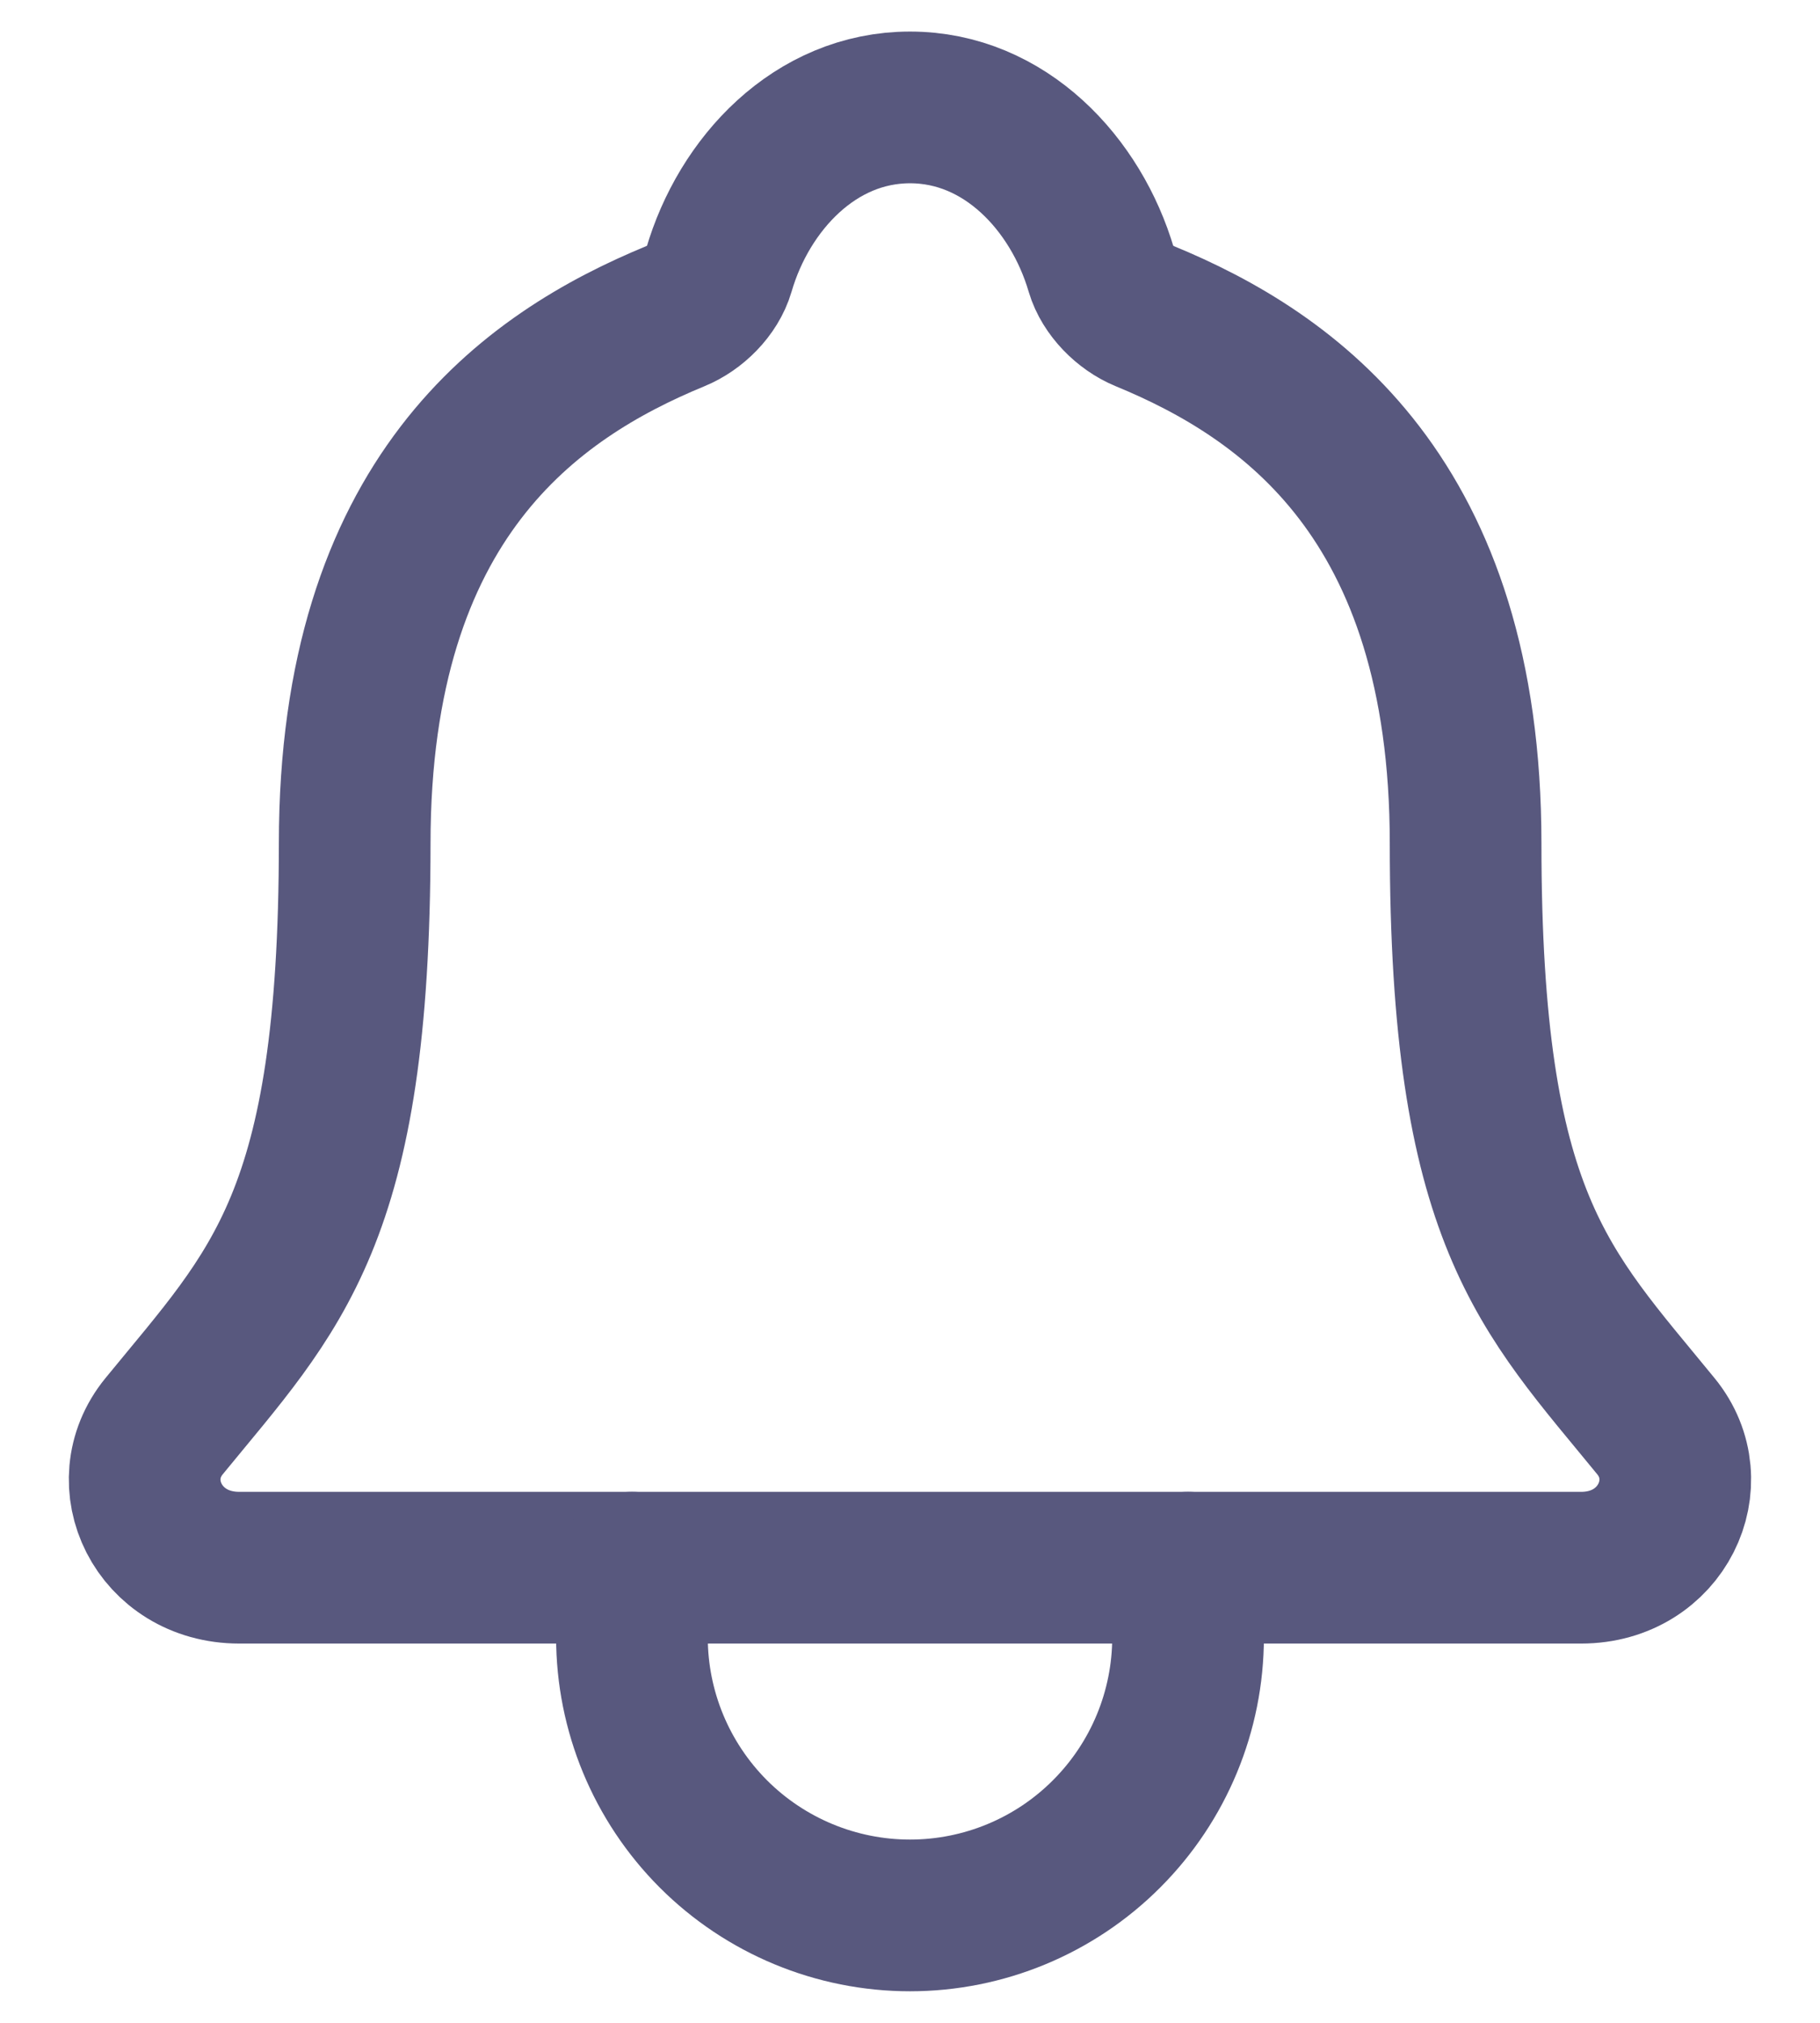 <svg width="18" height="20" viewBox="0 0 18 20" fill="none" xmlns="http://www.w3.org/2000/svg">
<path d="M16.377 14.101C15.274 12.75 14.495 12.062 14.495 8.339C14.495 4.93 12.753 3.715 11.32 3.125C11.13 3.047 10.951 2.867 10.893 2.672C10.642 1.816 9.937 1.062 9 1.062C8.063 1.062 7.358 1.817 7.109 2.673C7.051 2.87 6.872 3.047 6.682 3.125C5.247 3.716 3.508 4.926 3.508 8.339C3.506 12.062 2.727 12.75 1.623 14.101C1.166 14.66 1.567 15.5 2.366 15.5H15.638C16.434 15.5 16.832 14.657 16.377 14.101Z" stroke="#58587E" stroke-width="1.5" stroke-linecap="round" stroke-linejoin="round"/>
<path d="M11.75 15.5V16.188C11.75 16.917 11.46 17.616 10.944 18.132C10.429 18.648 9.729 18.938 9 18.938C8.271 18.938 7.571 18.648 7.055 18.132C6.54 17.616 6.25 16.917 6.25 16.188V15.5" stroke="#58587E" stroke-width="1.5" stroke-linecap="round" stroke-linejoin="round"/>
</svg>

